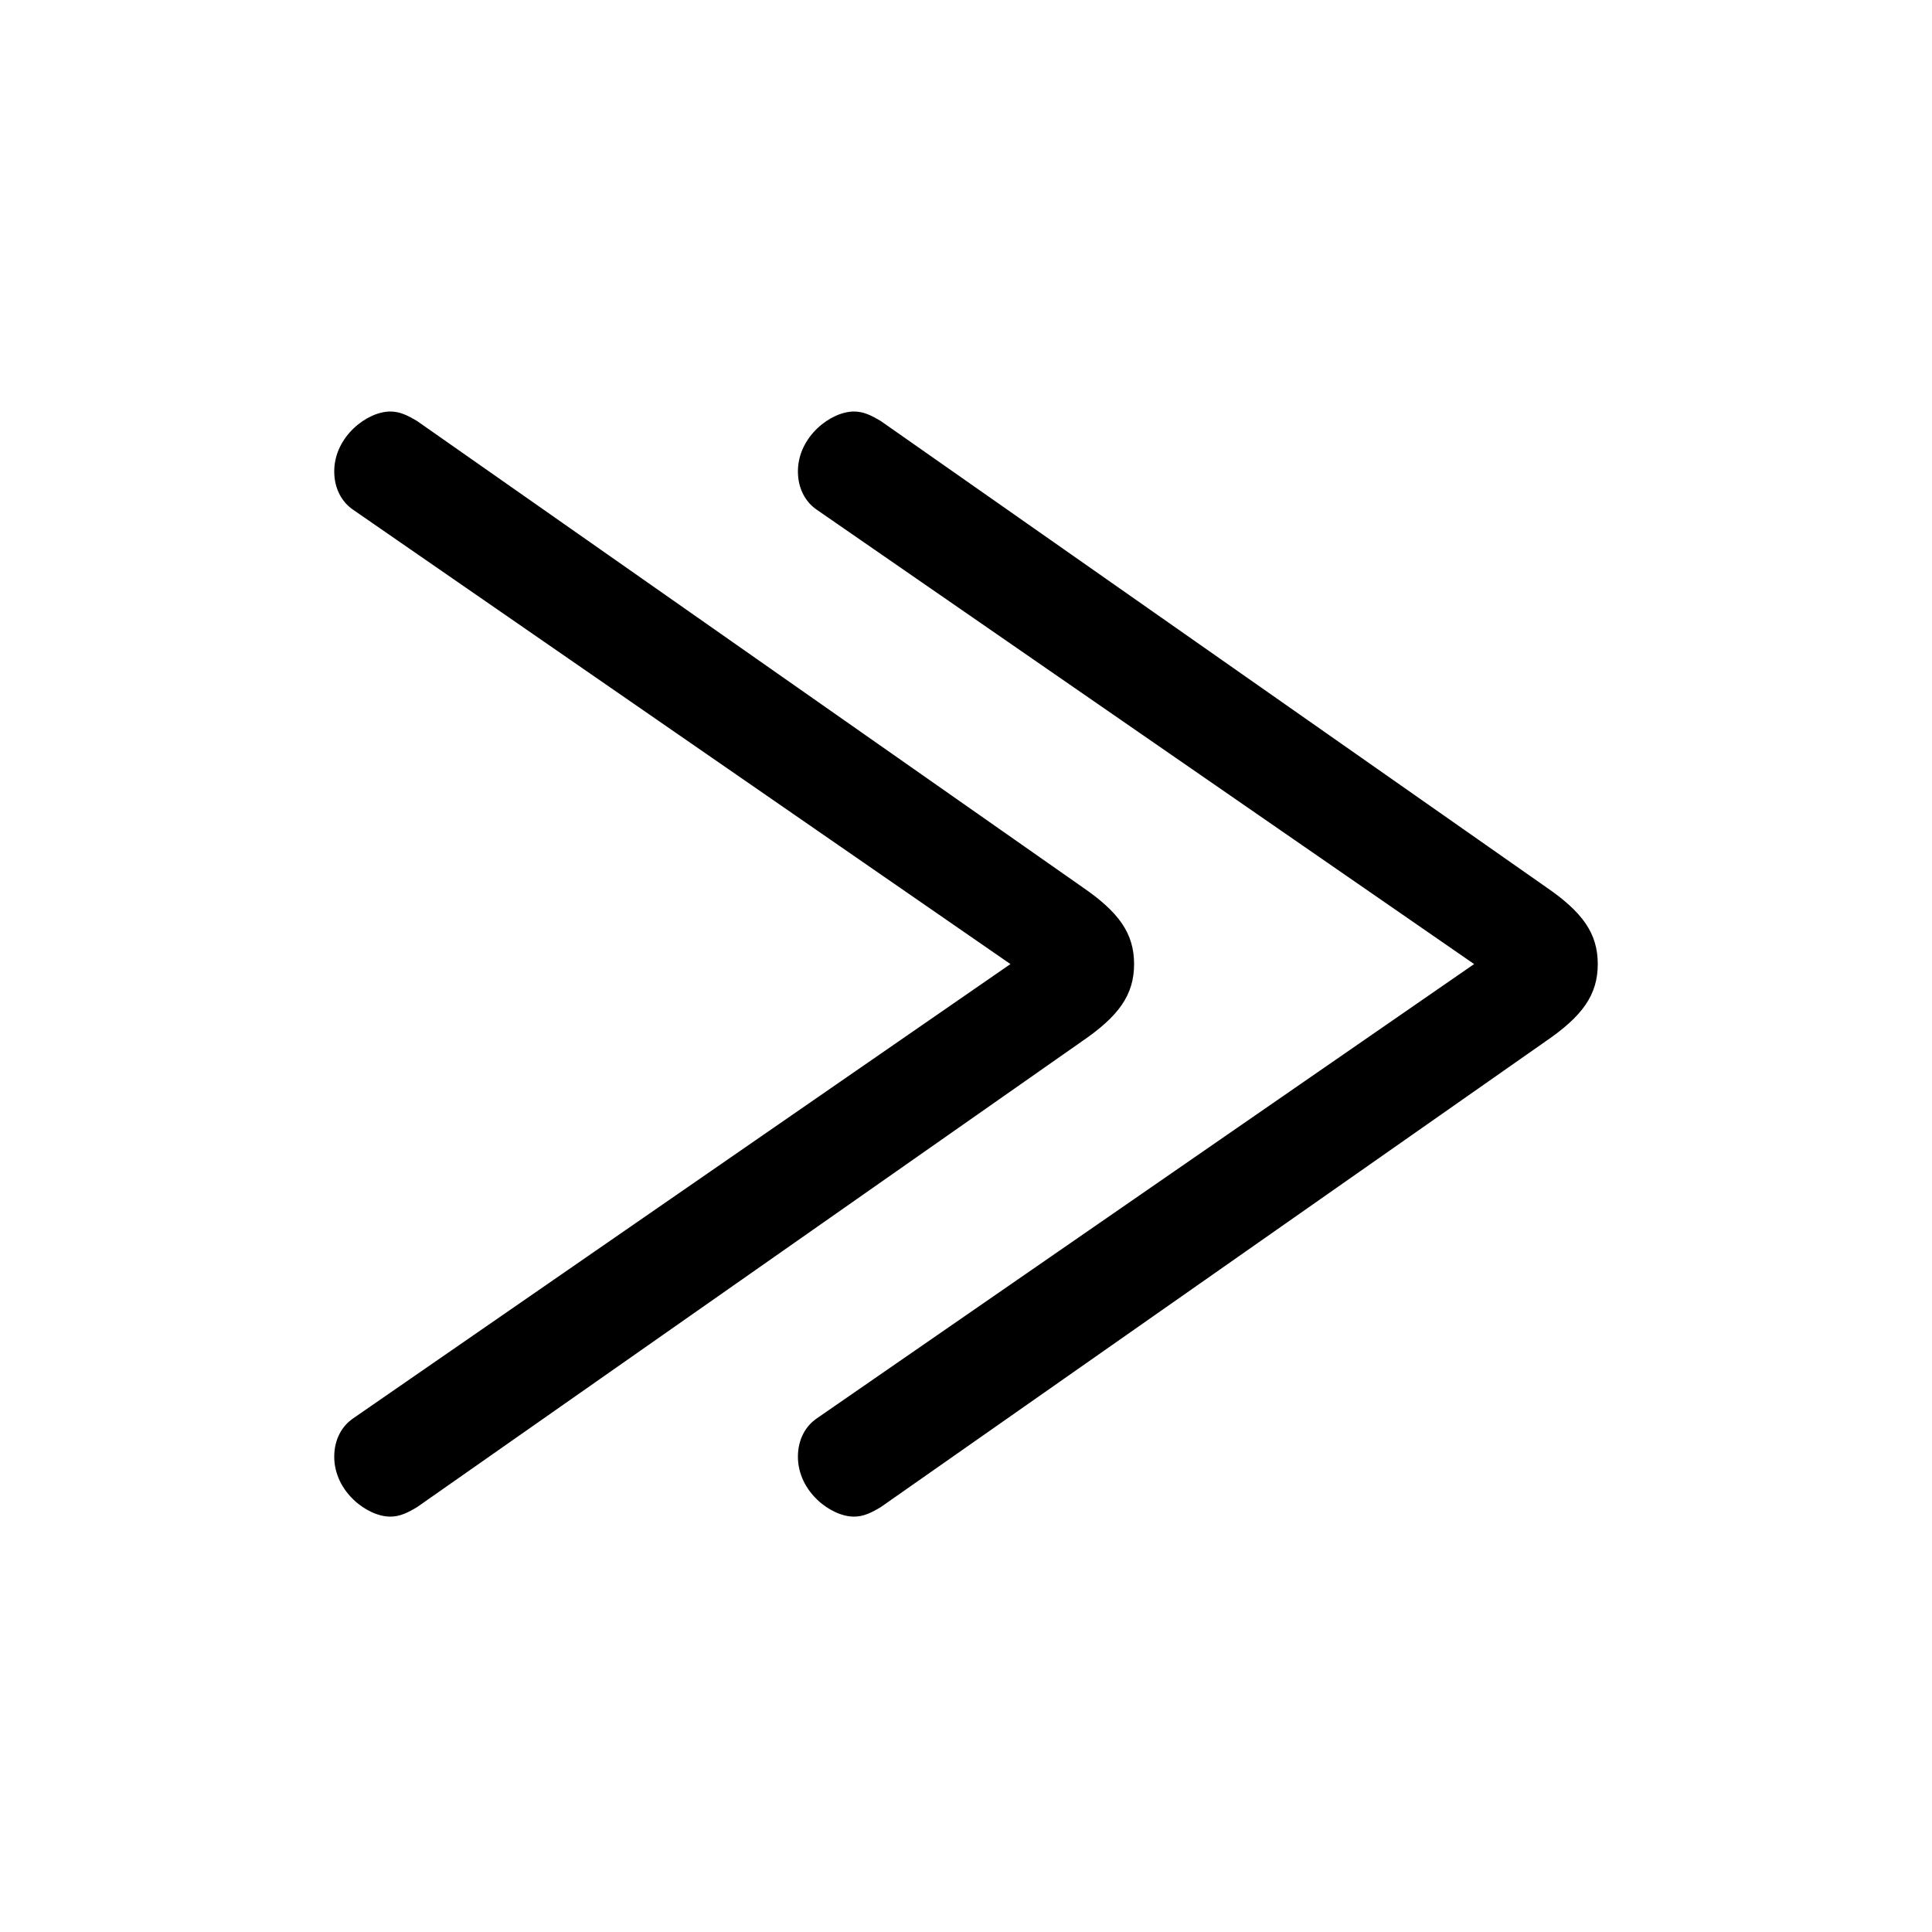 <svg xmlns="http://www.w3.org/2000/svg" viewBox="0 -44.0 50.0 50.0">
    <rect x="0" y="-44.0" width="50.0" height="50.0" fill="#808080" stroke="none"/>
    <g transform="scale(1, -1)">
        <!-- ボディの枠 -->
        <rect x="0" y="-6.0" width="50.0" height="50.0"
            stroke="white" fill="white"/>
        <!-- グリフ座標系の原点 -->
        <circle cx="0" cy="0" r="5" fill="white"/>
        <!-- グリフのアウトライン -->
        <g style="fill:black;stroke:#000000;stroke-width:0;stroke-linecap:round;stroke-linejoin:round;">
        <path d="M 38.15 19.05 L 21.15 7.3 C 20.85 7.1 20.65 6.75 20.65 6.3 C 20.65 5.4 21.5 4.75 22.1 4.75 C 22.35 4.75 22.55 4.85 22.8 5.0 L 40.0 17.05 C 40.95 17.7 41.35 18.25 41.35 19.05 C 41.35 19.85 40.95 20.4 40.0 21.05 L 22.8 33.1 C 22.55 33.25 22.35 33.35 22.1 33.35 C 21.5 33.35 20.65 32.7 20.65 31.8 C 20.65 31.35 20.85 31.0 21.15 30.8 Z M 26.15 19.05 L 9.15 7.3 C 8.85 7.1 8.65 6.75 8.65 6.3 C 8.65 5.4 9.5 4.75 10.1 4.75 C 10.35 4.75 10.55 4.85 10.8 5.0 L 28.0 17.05 C 28.95 17.7 29.35 18.25 29.35 19.05 C 29.35 19.85 28.95 20.4 28.0 21.05 L 10.8 33.1 C 10.55 33.25 10.35 33.35 10.1 33.35 C 9.5 33.35 8.65 32.7 8.65 31.8 C 8.65 31.35 8.85 31.0 9.15 30.8 Z"/>
    </g>
    </g>
</svg>
